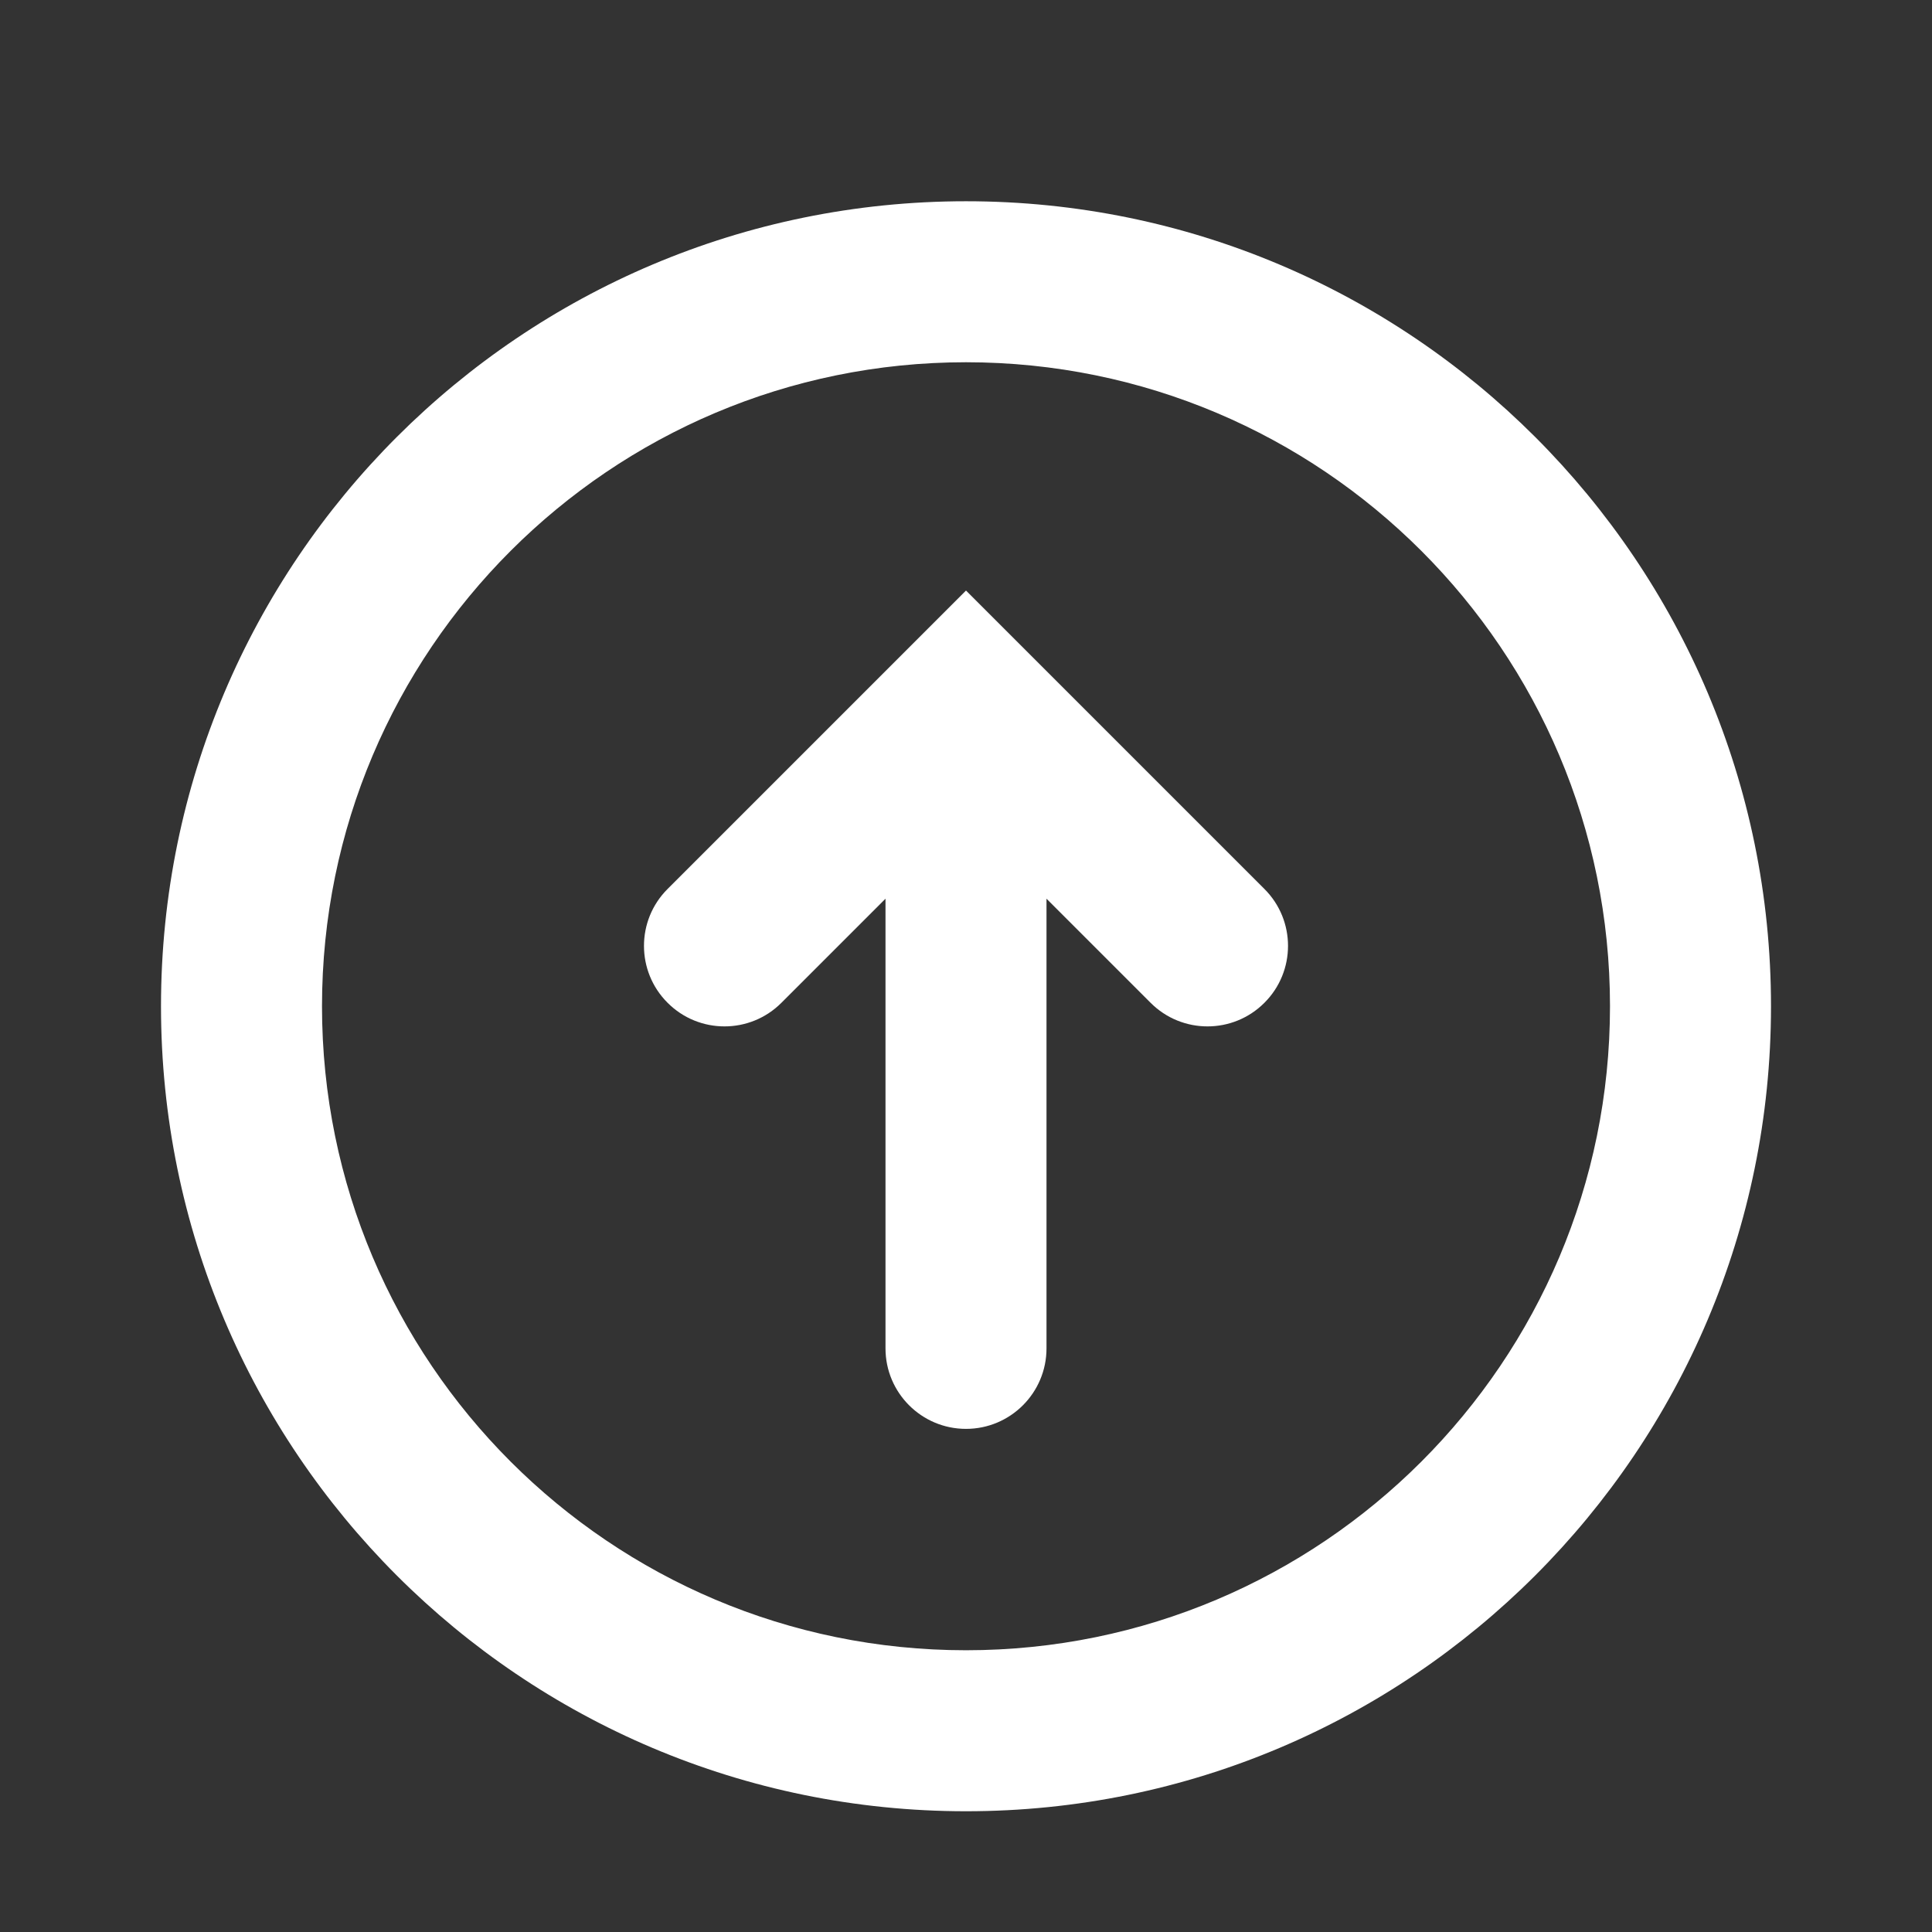 <svg width="24" height="24" viewBox="0 0 24 24" fill="none" xmlns="http://www.w3.org/2000/svg">
<rect x="0" y="0" width="24" height="24" fill="#333333" stroke="none"/>
<path fill-rule="evenodd" clip-rule="evenodd" d="M8.293 12.457C7.902 12.067 7.902 11.433 8.293 11.043L12 7.336L15.707 11.043C16.098 11.433 16.098 12.067 15.707 12.457C15.317 12.848 14.683 12.848 14.293 12.457L13 11.164V16.75C13 17.302 12.552 17.75 12 17.75C11.448 17.75 11 17.302 11 16.75V11.164L9.707 12.457C9.317 12.848 8.683 12.848 8.293 12.457Z" fill="white"/>
<path fill-rule="evenodd" clip-rule="evenodd" d="M12 20.5C16.418 20.5 20 16.918 20 12.5C20 8.082 16.418 4.5 12 4.5C7.582 4.5 4 8.082 4 12.5C4 16.918 7.582 20.5 12 20.5ZM12 22.5C17.523 22.5 22 18.023 22 12.5C22 6.977 17.523 2.5 12 2.5C6.477 2.5 2 6.977 2 12.5C2 18.023 6.477 22.5 12 22.5Z" fill="white"/>
</svg>
